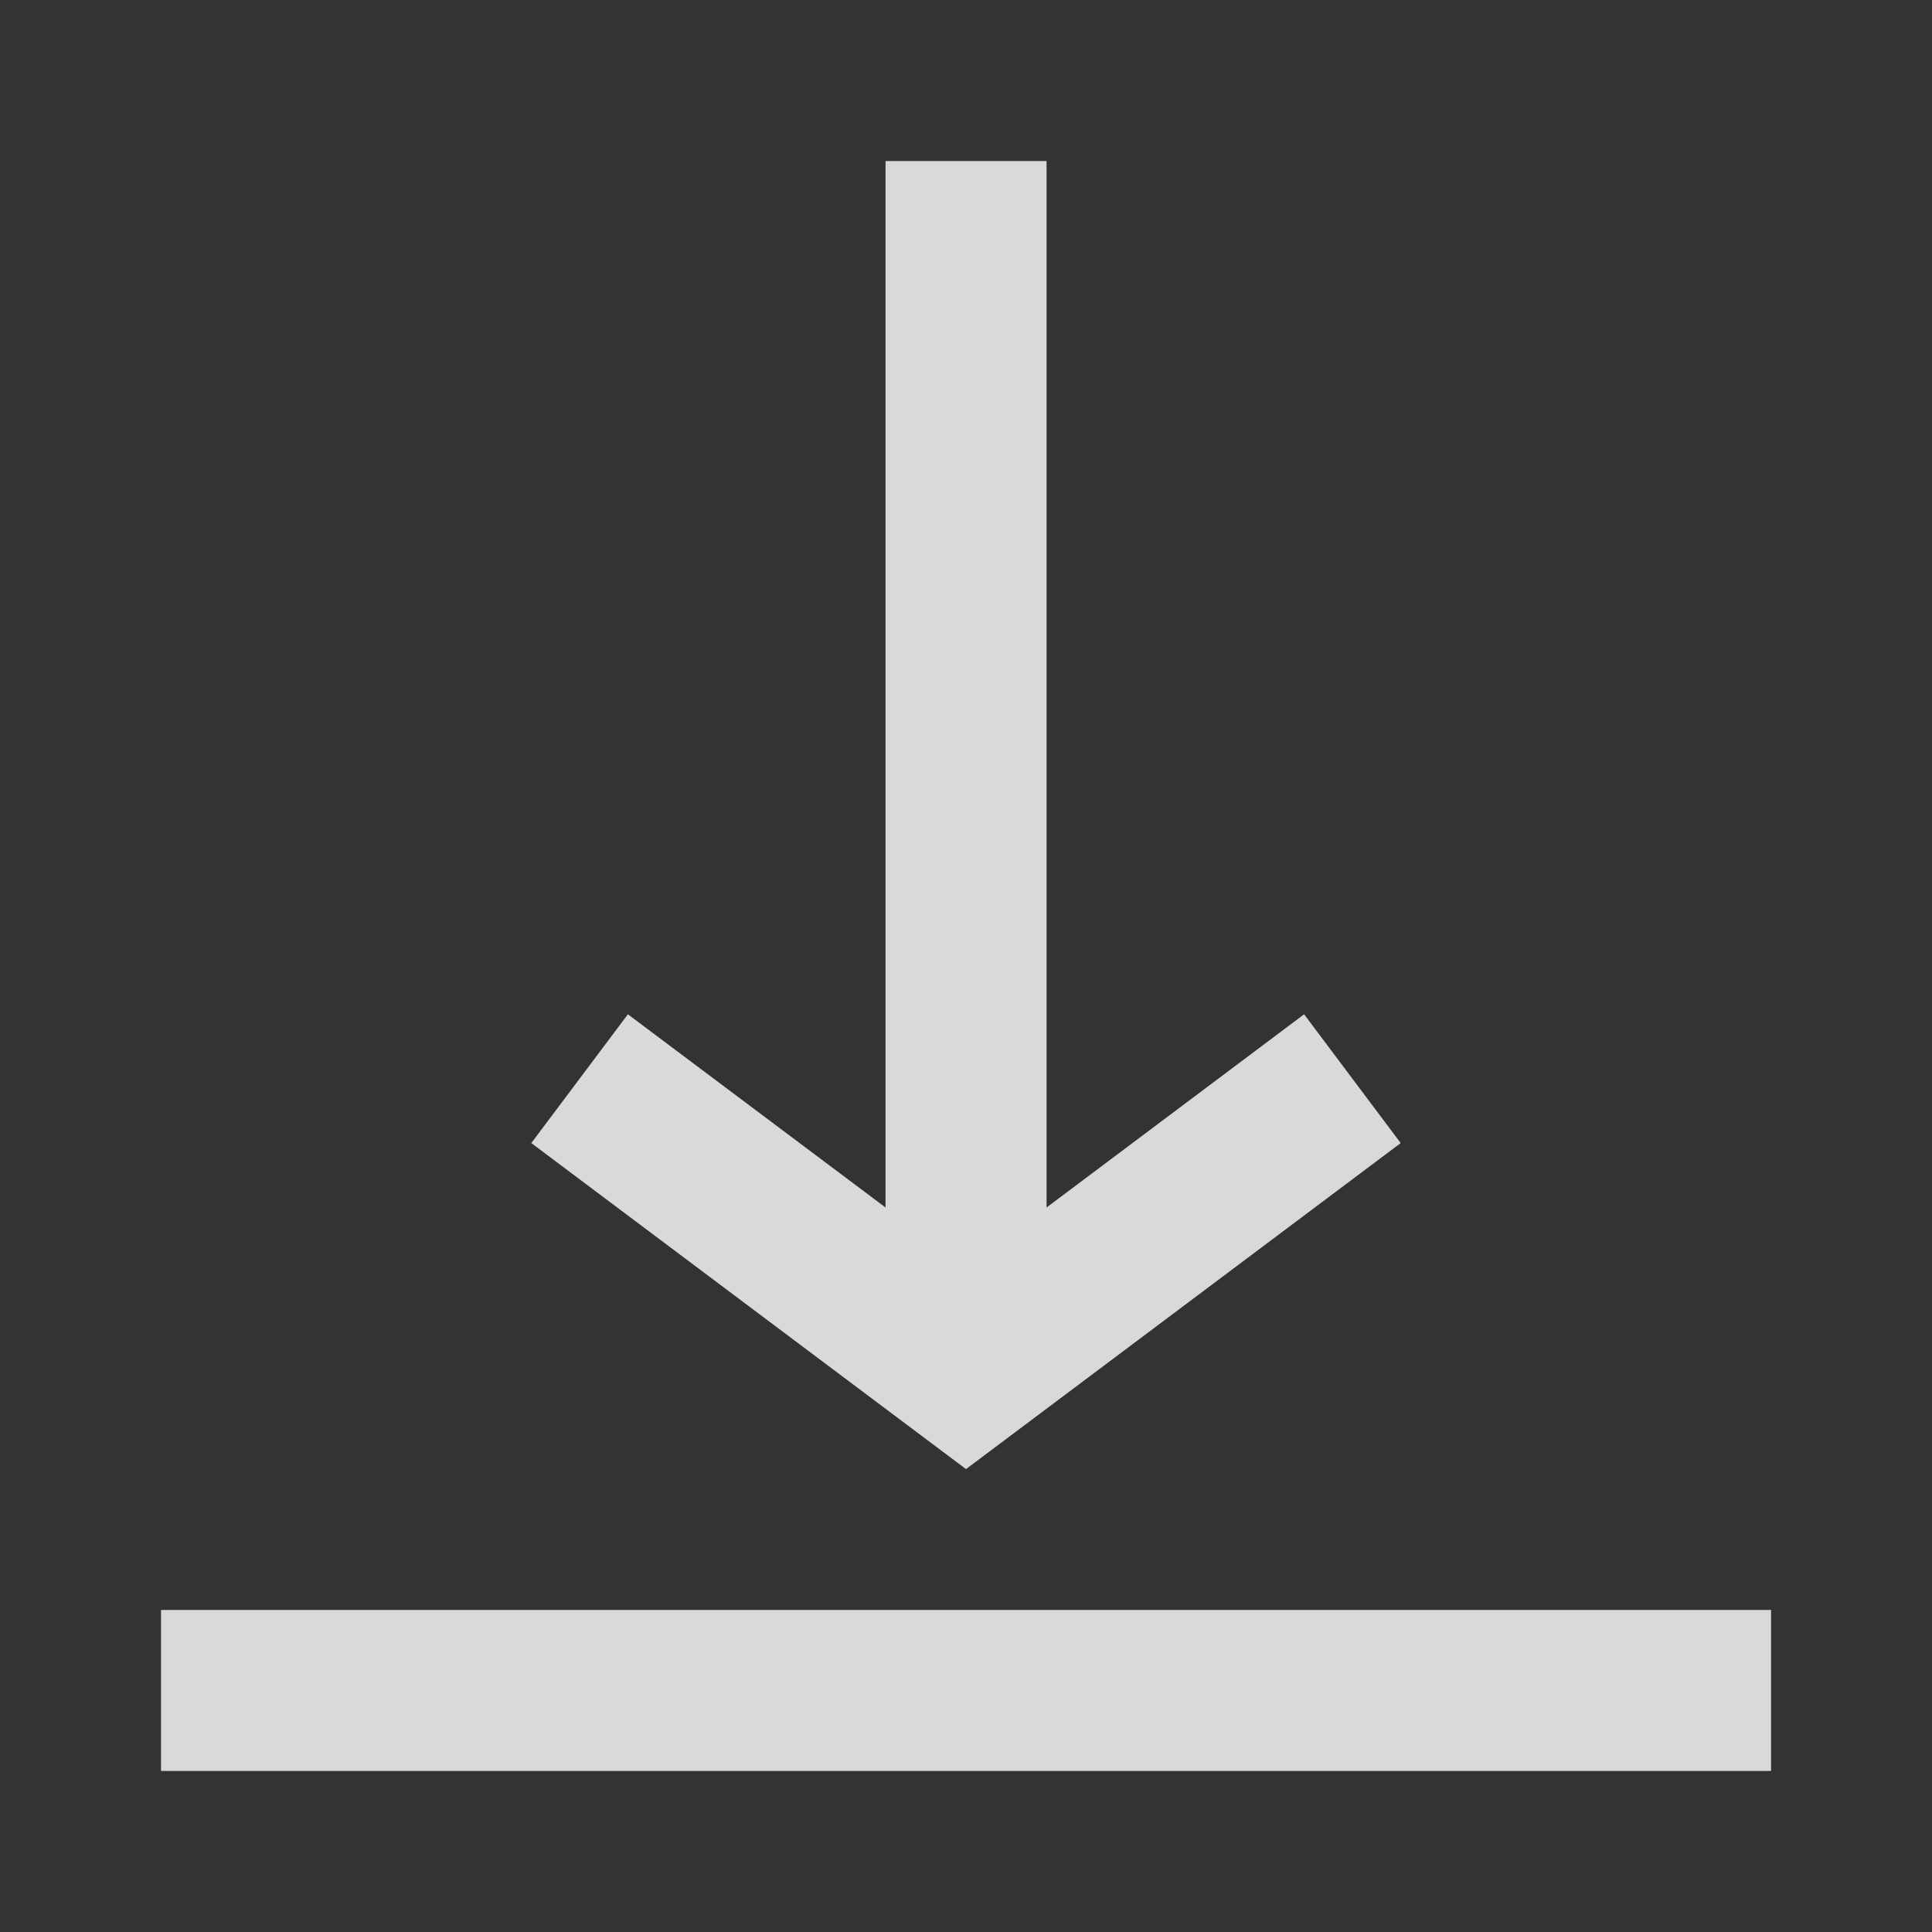 <svg width="20" height="20" viewBox="0 0 20 20" fill="none" xmlns="http://www.w3.org/2000/svg">
<rect x="0" y="0" width="20" height="20" fill="#333333" stroke="none"/>
<path fill-rule="evenodd" clip-rule="evenodd" d="M10.834 12.5V1.667H9.167V12.5L6.5 10.5L5.5 11.833L10 15.208L14.5 11.833L13.5 10.5L10.834 12.5ZM1.667 16.666H18.334V18.333H1.667V16.666Z" fill="white" fill-opacity="0.81"/>
</svg>
